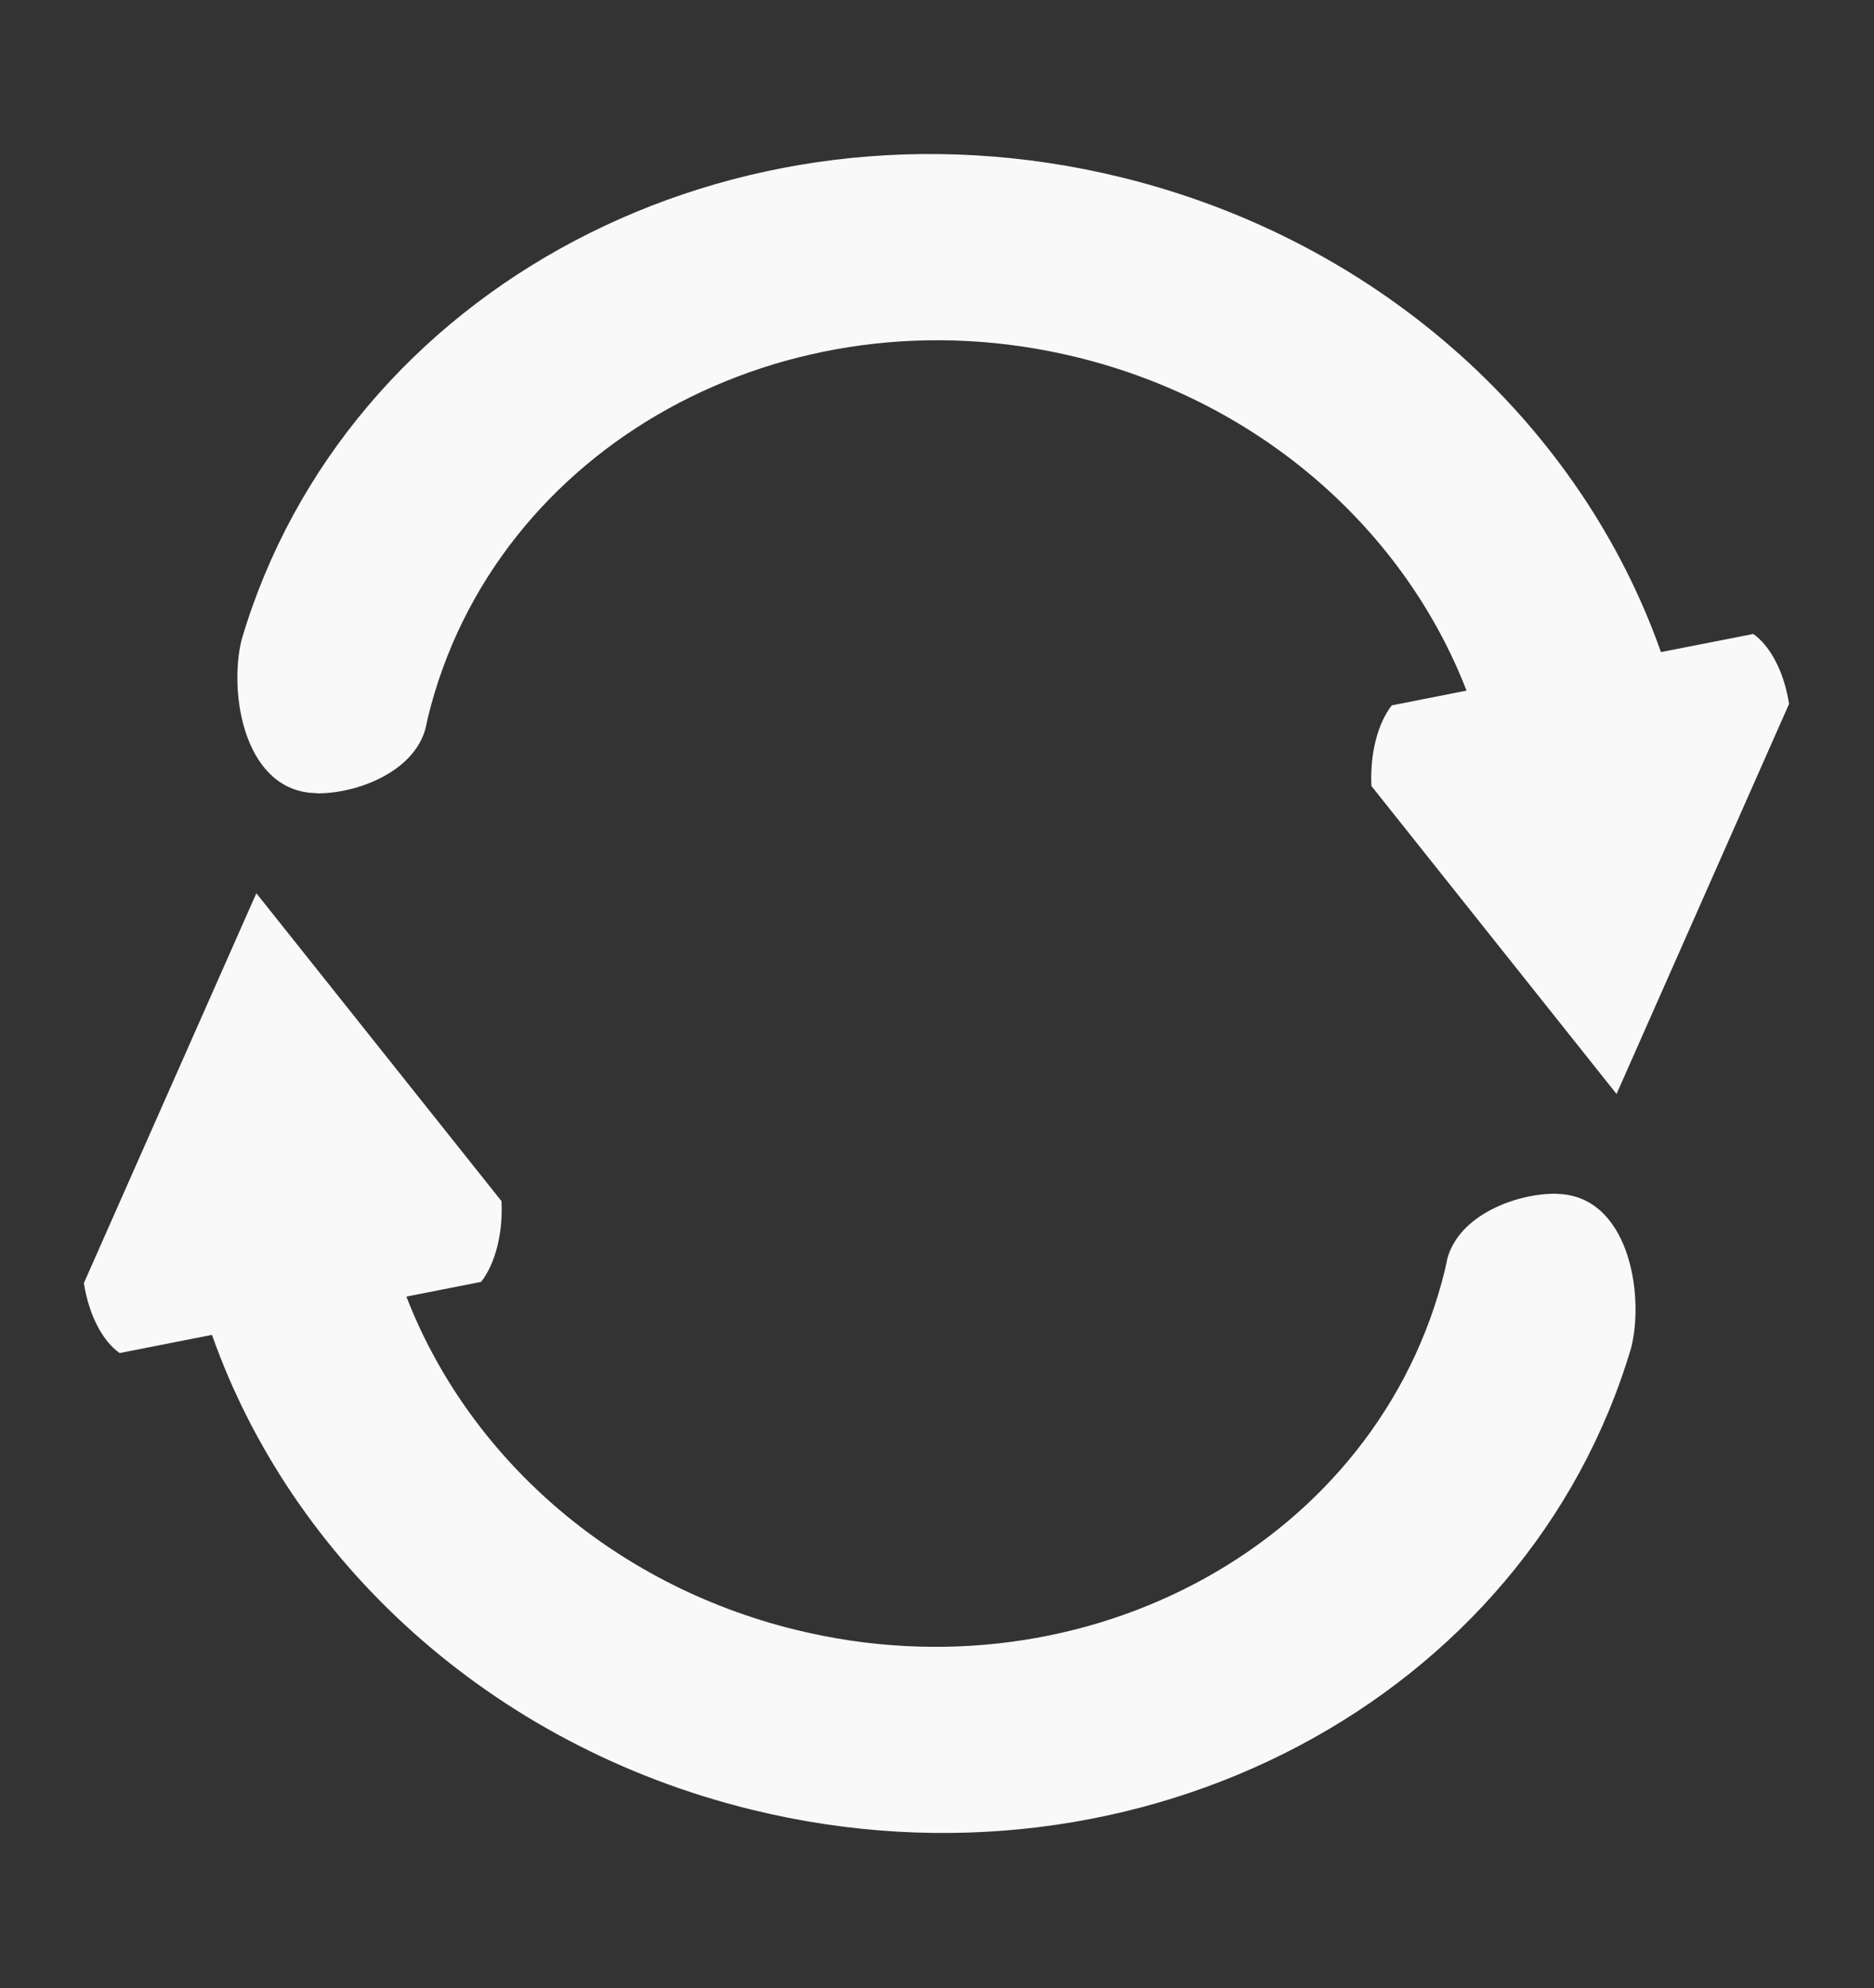 <svg width="298" height="316" viewBox="0 0 298 316" fill="none" xmlns="http://www.w3.org/2000/svg">
<rect x="0" y="0" width="298" height="316" fill="#333333" stroke="none"/>
<path d="M247.547 189.753C241.176 189.642 231.979 193.123 230.138 200.124C230.01 200.711 229.905 201.304 229.759 201.899C219.23 244.842 173.005 270.456 126.546 259.065C96.891 251.794 74.336 231.208 64.623 206.098L76.507 203.757C78.711 200.927 79.999 196.177 79.751 190.93L40.765 141.985L13.337 203.952C14.154 209.141 16.353 213.196 19.026 215.071L33.707 212.183C46.323 247.892 77.788 277.42 119.528 287.654C181.383 302.82 242.886 270.074 259.408 214.149C261.521 205.548 258.93 189.972 247.538 189.772" fill="white" fill-opacity="0.97"/>
<path d="M50.28 126.104C56.651 126.198 65.84 122.75 67.681 115.731C67.817 115.142 67.921 114.558 68.068 113.958C78.6 71.002 124.821 45.401 171.281 56.792C200.939 64.064 223.486 84.665 233.203 109.776L221.319 112.122C219.12 114.927 217.837 119.687 218.078 124.932L257.06 173.893L284.494 111.885C283.677 106.7 281.479 102.658 278.804 100.77L264.121 103.653C251.523 67.953 220.039 38.42 178.299 28.186C116.444 13.02 54.937 45.782 38.418 101.691C36.301 110.295 38.889 125.883 50.289 126.068" fill="white" fill-opacity="0.97"/>
</svg>
